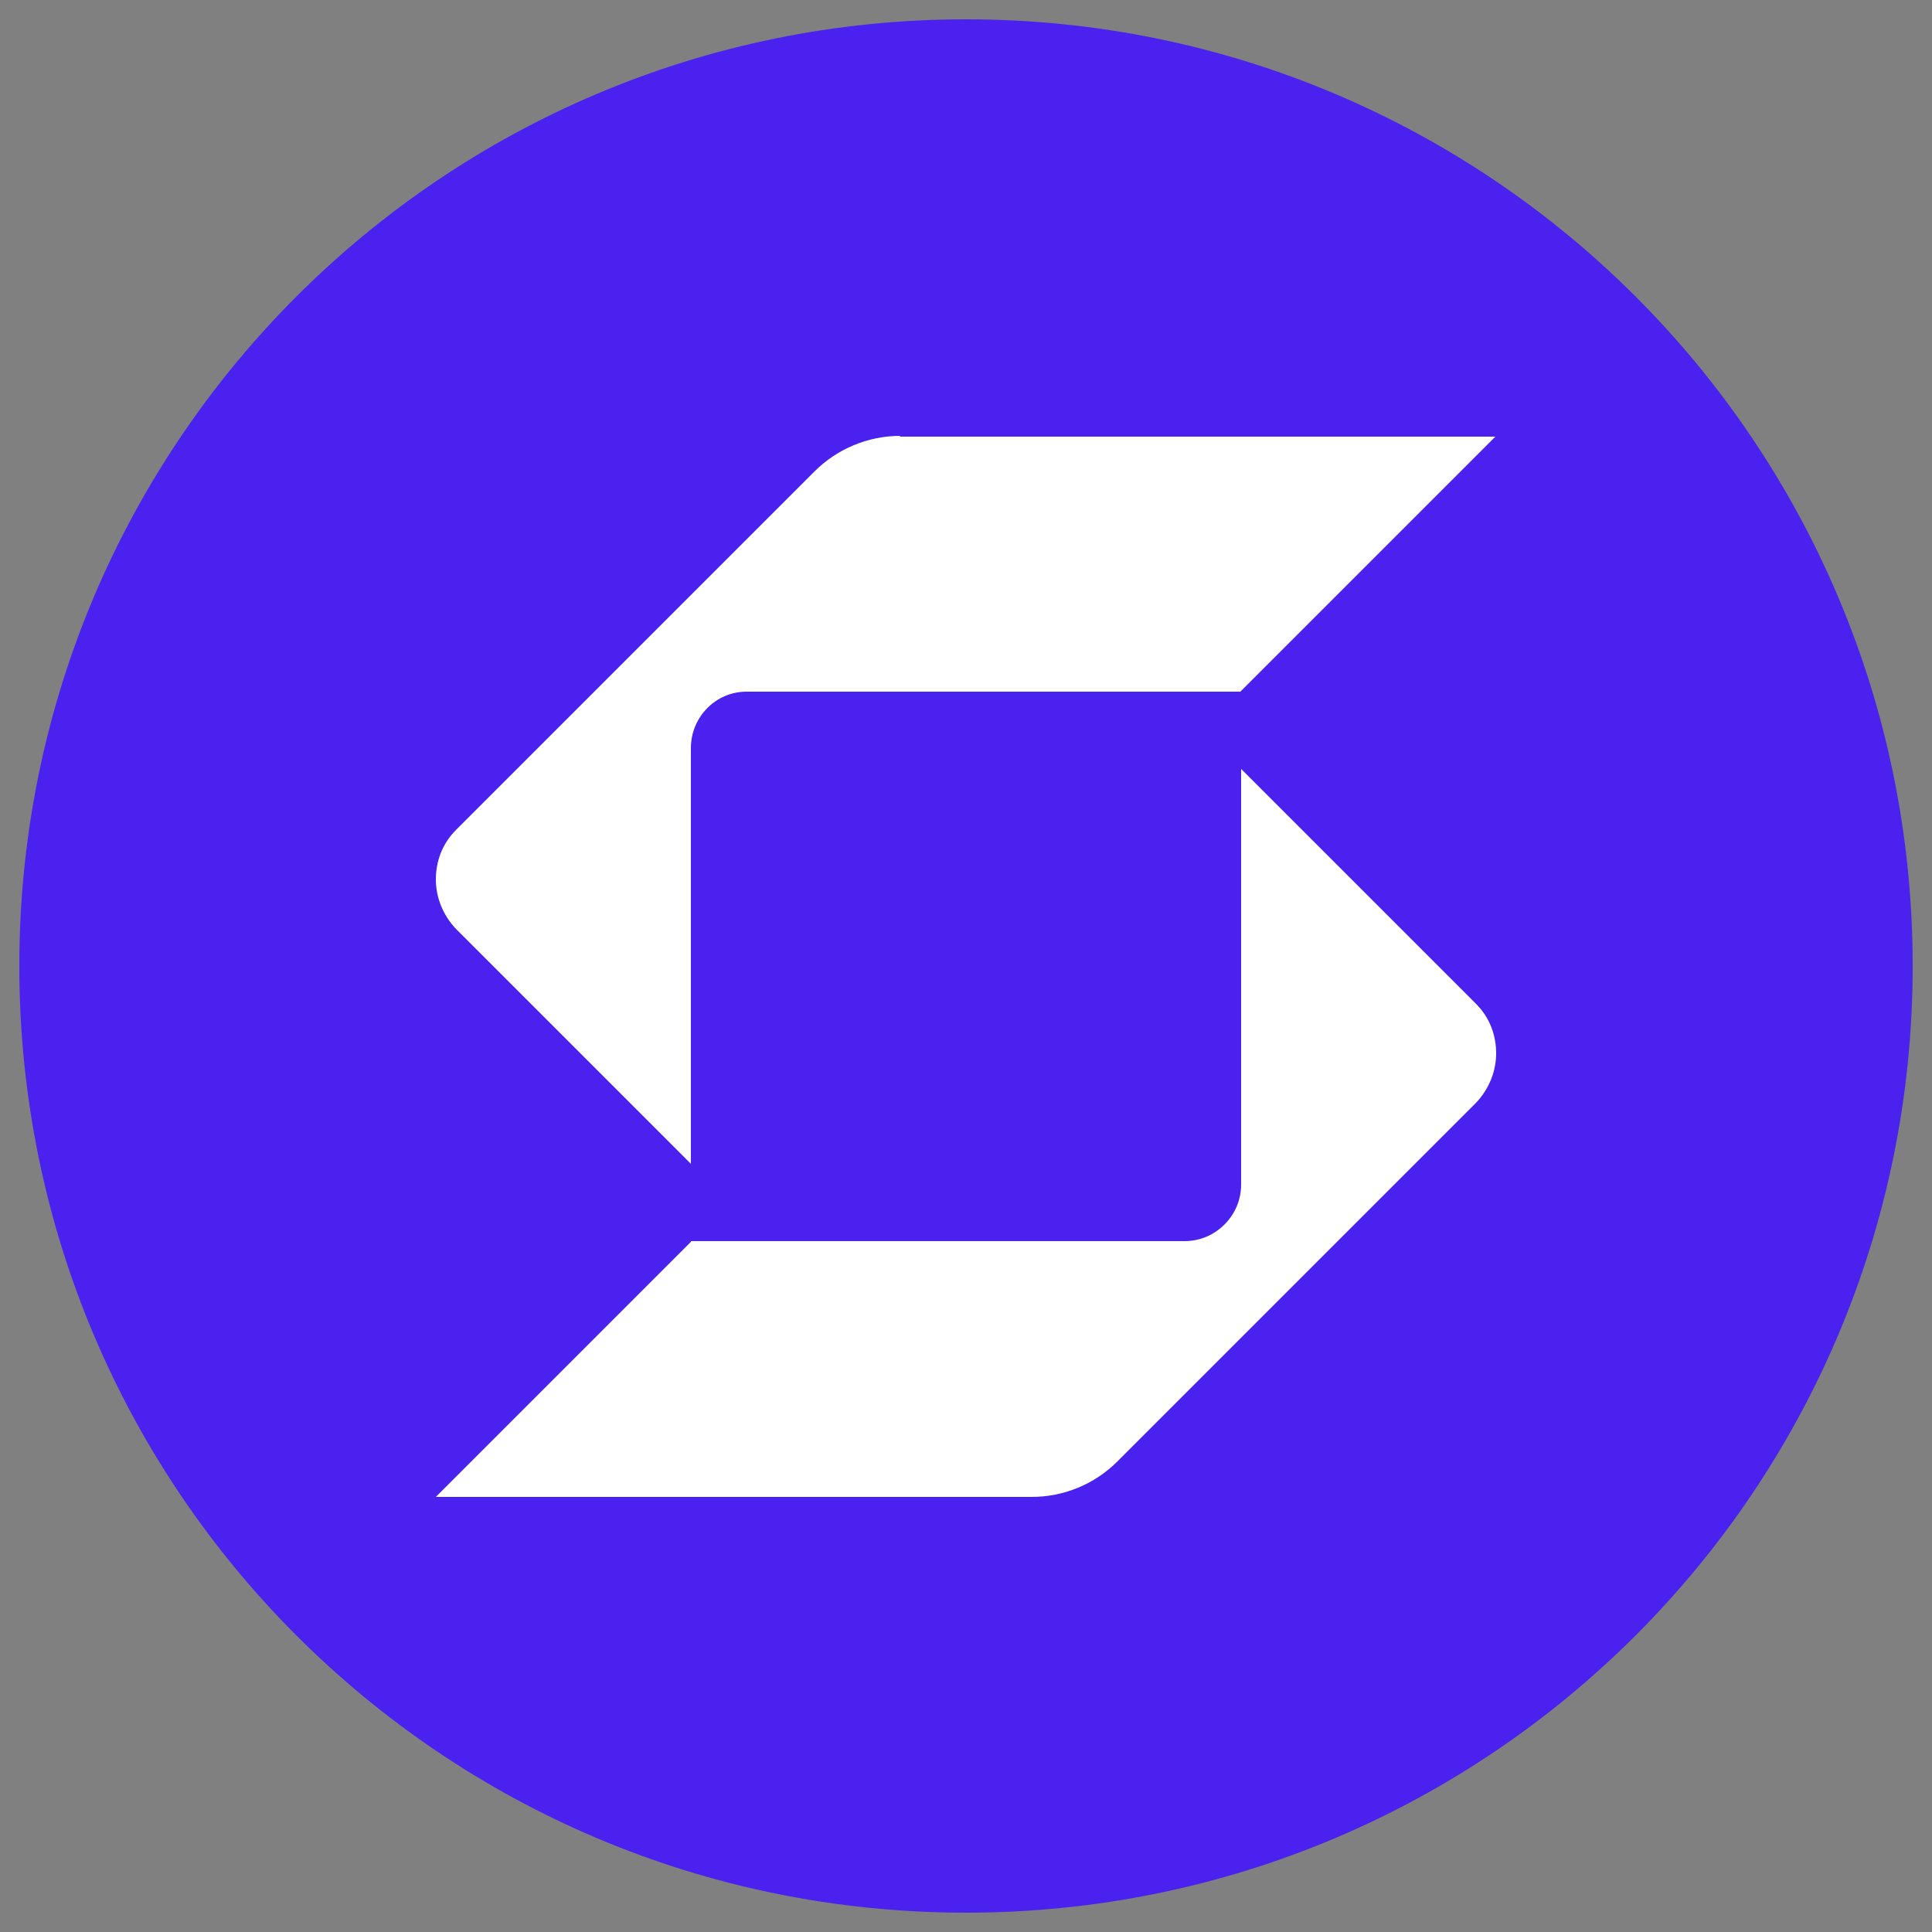 <?xml version="1.0" encoding="UTF-8"?>
<svg id="Layer_1" xmlns="http://www.w3.org/2000/svg" version="1.1" viewBox="0 0 250 250">
  <rect x="0" y="0" width="250" height="250" fill="#808080" stroke="none"/>
  <!-- Generator: Adobe Illustrator 29.0.1, SVG Export Plug-In . SVG Version: 2.1.0 Build 192)  -->
  <defs>
    <style>
      .st0 {
        fill: #fff;
      }

      .st1 {
        fill: #4a21ef;
      }
    </style>
  </defs>
  <path class="st1" d="M125,2.5h0c67.7,0,122.5,54.8,122.5,122.5h0c0,67.7-54.8,122.5-122.5,122.5h0C57.3,247.5,2.5,192.7,2.5,125h0C2.5,57.3,57.3,2.5,125,2.5Z"/>
  <path class="st0" d="M116.5,56.4c-4.2,0-8.2,1.7-11.1,4.6l-46.4,46.4c-1.8,1.8-2.6,4.1-2.6,6.4s.9,4.6,2.6,6.4l30.4,30.4v-53.8c0-4,3.2-7.3,7.2-7.3h63.9l33-33h-77.1Z"/>
  <path class="st0" d="M89.4,160.6h63.9c4,0,7.3-3.3,7.3-7.3v-53.8l30.4,30.4c1.8,1.8,2.6,4.1,2.6,6.4s-.9,4.6-2.6,6.4l-46.4,46.4c-3,3-7,4.6-11.1,4.6H56.4s33-33,33-33Z"/>
</svg>